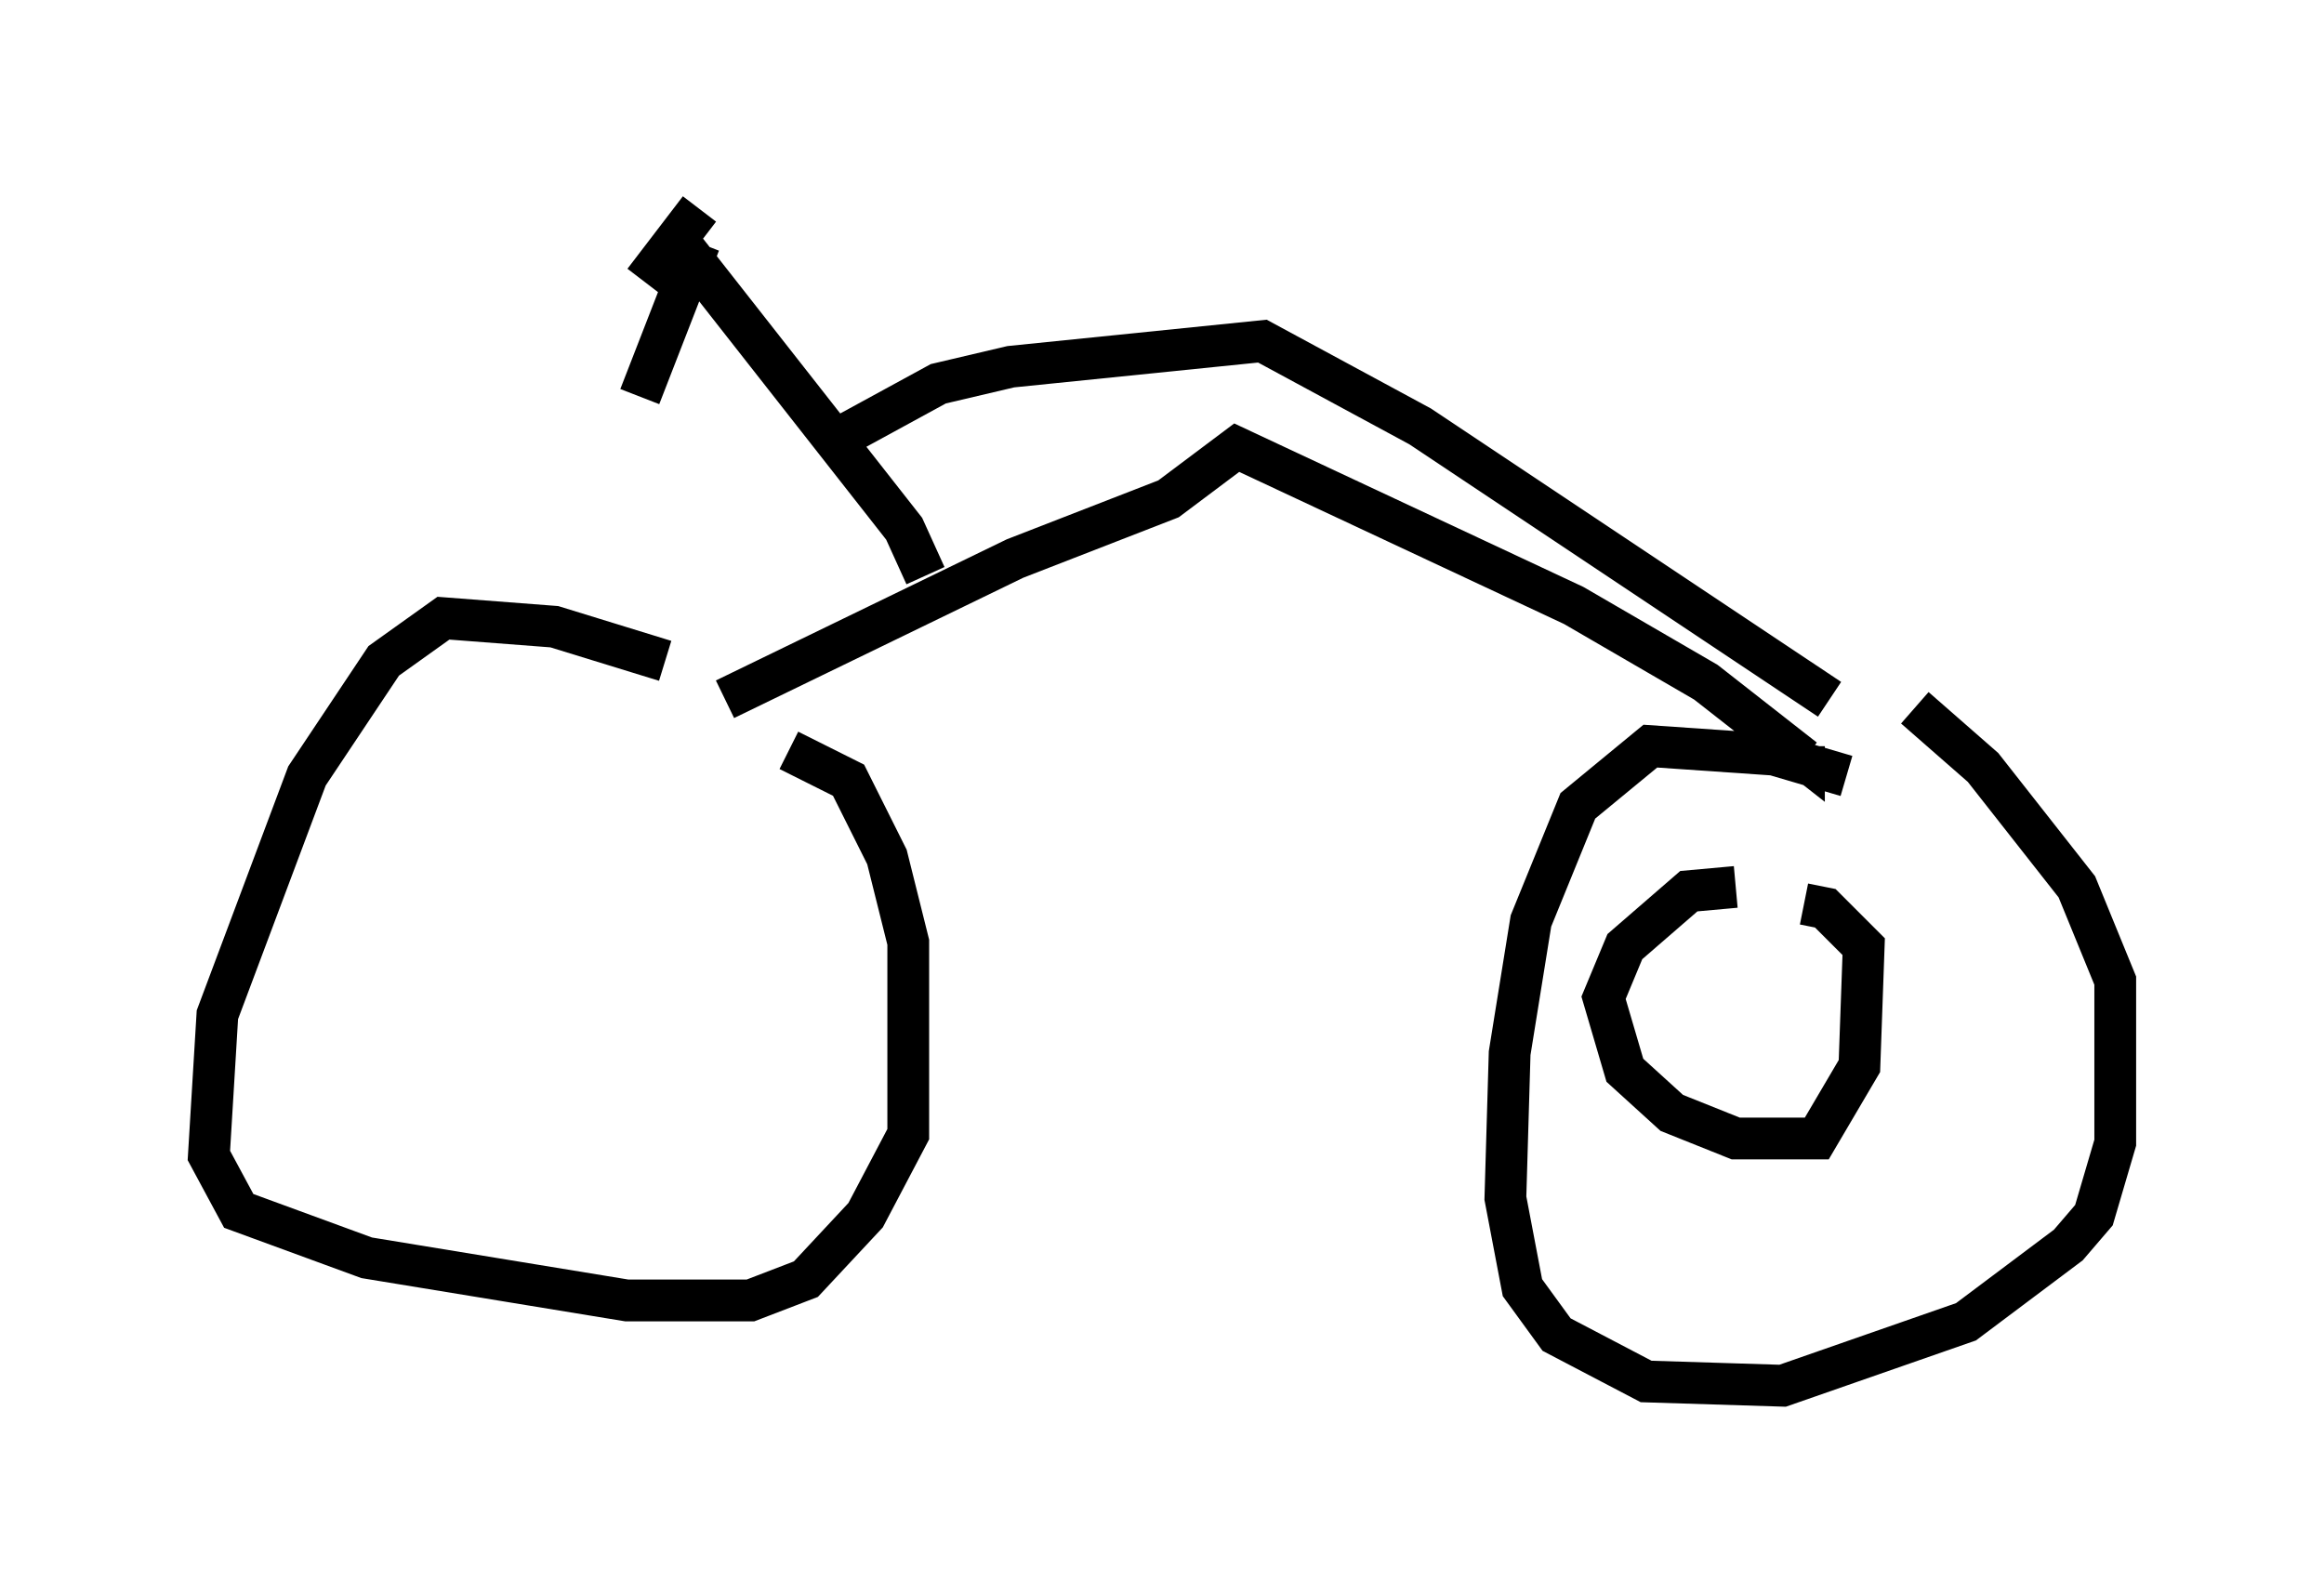 <?xml version="1.0" encoding="utf-8" ?>
<svg baseProfile="full" height="38.175" version="1.1" width="55.632" xmlns="http://www.w3.org/2000/svg" xmlns:ev="http://www.w3.org/2001/xml-events" xmlns:xlink="http://www.w3.org/1999/xlink"><defs /><rect fill="white" height="38.175" width="55.632" x="0" y="0" /><path d="M18.373, 17.352 m-2.45, -1.531 l-2.654, -0.817 -2.654, -0.204 l-1.429, 1.021 -1.838, 2.756 l-2.144, 5.717 -0.204, 3.369 l0.715, 1.327 3.063, 1.123 l6.227, 1.021 2.96, 0.0 l1.327, -0.51 1.429, -1.531 l1.021, -1.94 0.0, -4.594 l-0.51, -2.042 -0.919, -1.838 l-1.429, -0.715 m25.317, 0.613 l-1.735, -0.51 -2.96, -0.204 l-1.735, 1.429 -1.123, 2.756 l-0.51, 3.165 -0.102, 3.471 l0.408, 2.144 0.817, 1.123 l2.144, 1.123 3.267, 0.102 l4.39, -1.531 2.45, -1.838 l0.613, -0.715 0.51, -1.735 l0.0, -3.879 -0.919, -2.246 l-2.246, -2.858 -1.633, -1.429 m-28.482, -0.204 l6.942, -3.369 3.675, -1.429 l1.633, -1.225 8.065, 3.777 l3.165, 1.838 2.348, 1.838 l0.0, -0.306 m-21.029, -4.083 l-0.51, -1.123 -5.206, -6.635 m0.306, -0.204 l-1.429, 3.675 m1.429, -4.492 l-1.327, 1.735 m4.798, 3.675 l2.246, -1.225 1.735, -0.408 l6.023, -0.613 3.777, 2.042 l9.8, 6.533 m-2.246, 4.492 l-1.123, 0.102 -1.531, 1.327 l-0.51, 1.225 0.51, 1.735 l1.123, 1.021 1.531, 0.613 l1.94, 0.0 1.021, -1.735 l0.102, -2.858 -0.919, -0.919 l-0.51, -0.102 " fill="none" stroke="black" stroke-width="1" /></svg>